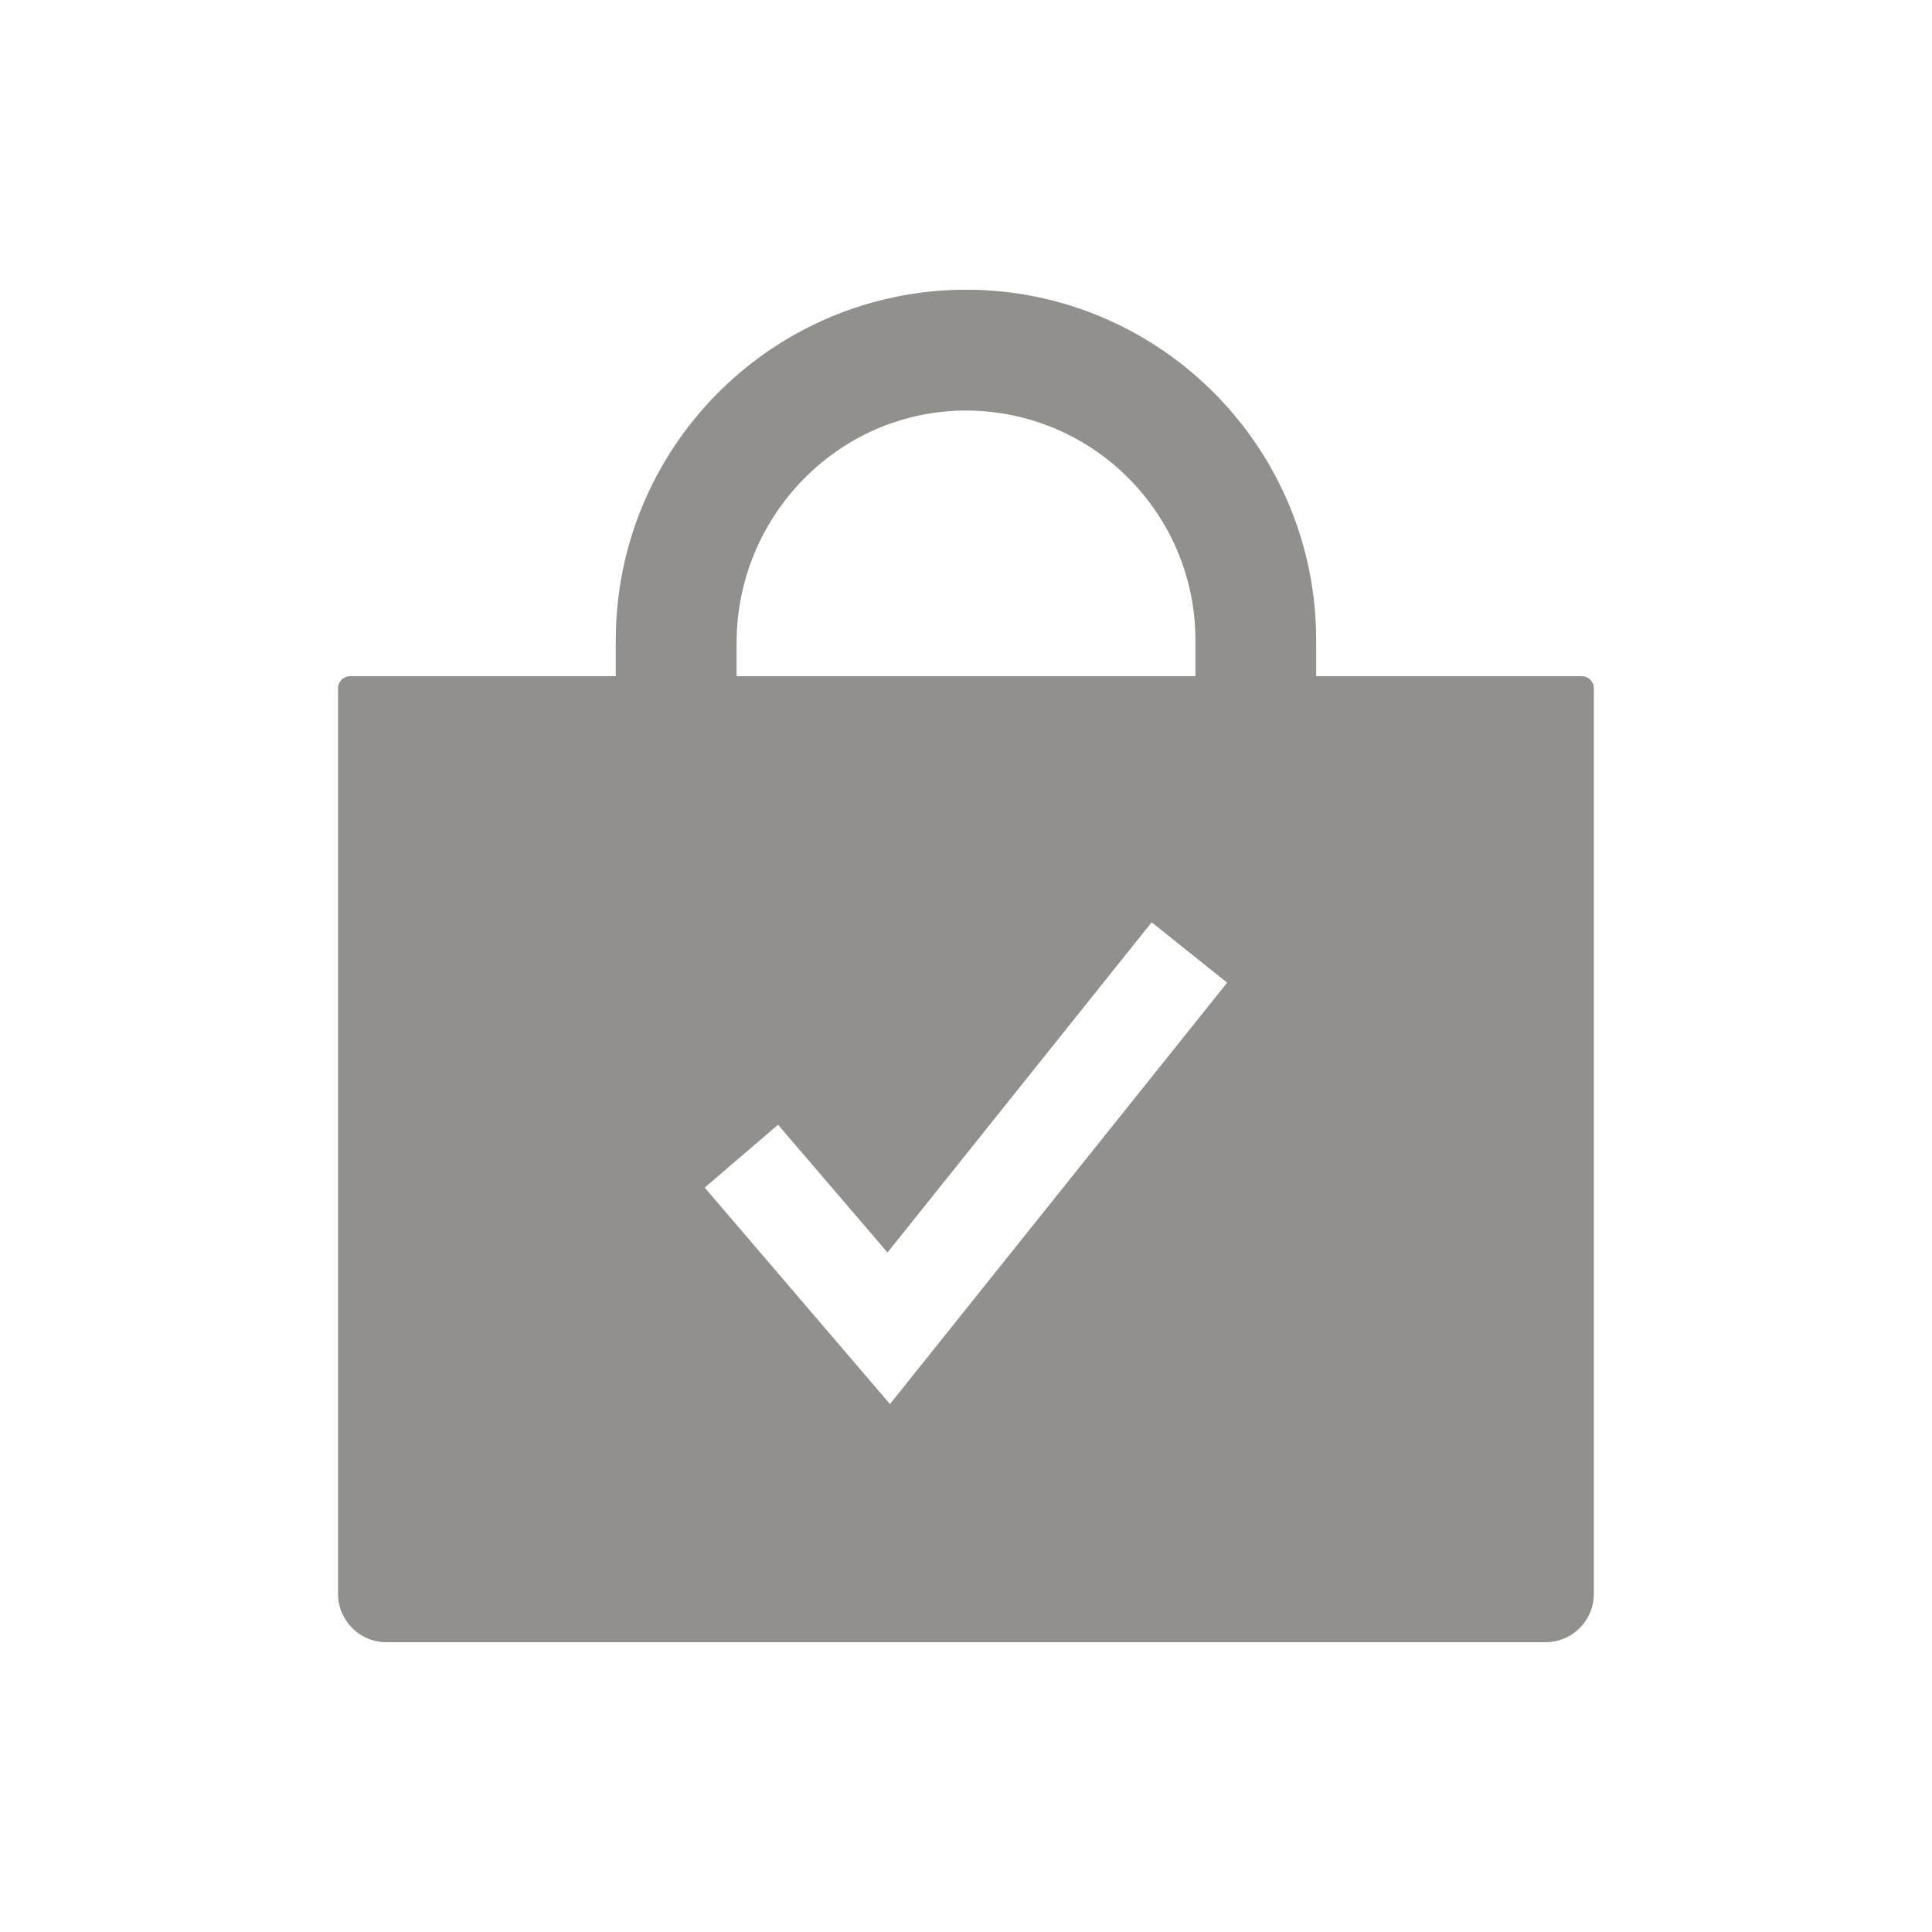 <!-- Generated by IcoMoon.io -->
<svg version="1.1" xmlns="http://www.w3.org/2000/svg" width="40" height="40" viewBox="0 0 40 40">
<title>io-bag-check-sharp</title>
<path fill="#91908d" d="M32.75 14h-5.5v-0.75c-0.003-3.94-3.145-7.145-7.060-7.25l-0.010-0c-0.063 0-0.12 0-0.181 0s-0.121 0-0.181 0c-3.925 0.105-7.066 3.31-7.069 7.25v0.75h-5.5c-0.138 0-0.25 0.112-0.25 0.25v0 18.75c0 0.552 0.448 1 1 1v0h24c0.552 0 1-0.448 1-1v0-18.75c0-0.138-0.112-0.25-0.25-0.25v0zM15.25 13.313c0-2.615 2.088-4.785 4.703-4.813 0.012-0 0.027-0 0.042-0 2.624 0 4.752 2.126 4.755 4.75v0.75h-9.5zM18.426 29.070l-3.836-4.482 1.519-1.301 2.266 2.645 5.469-6.837 1.563 1.25z"></path>
</svg>
